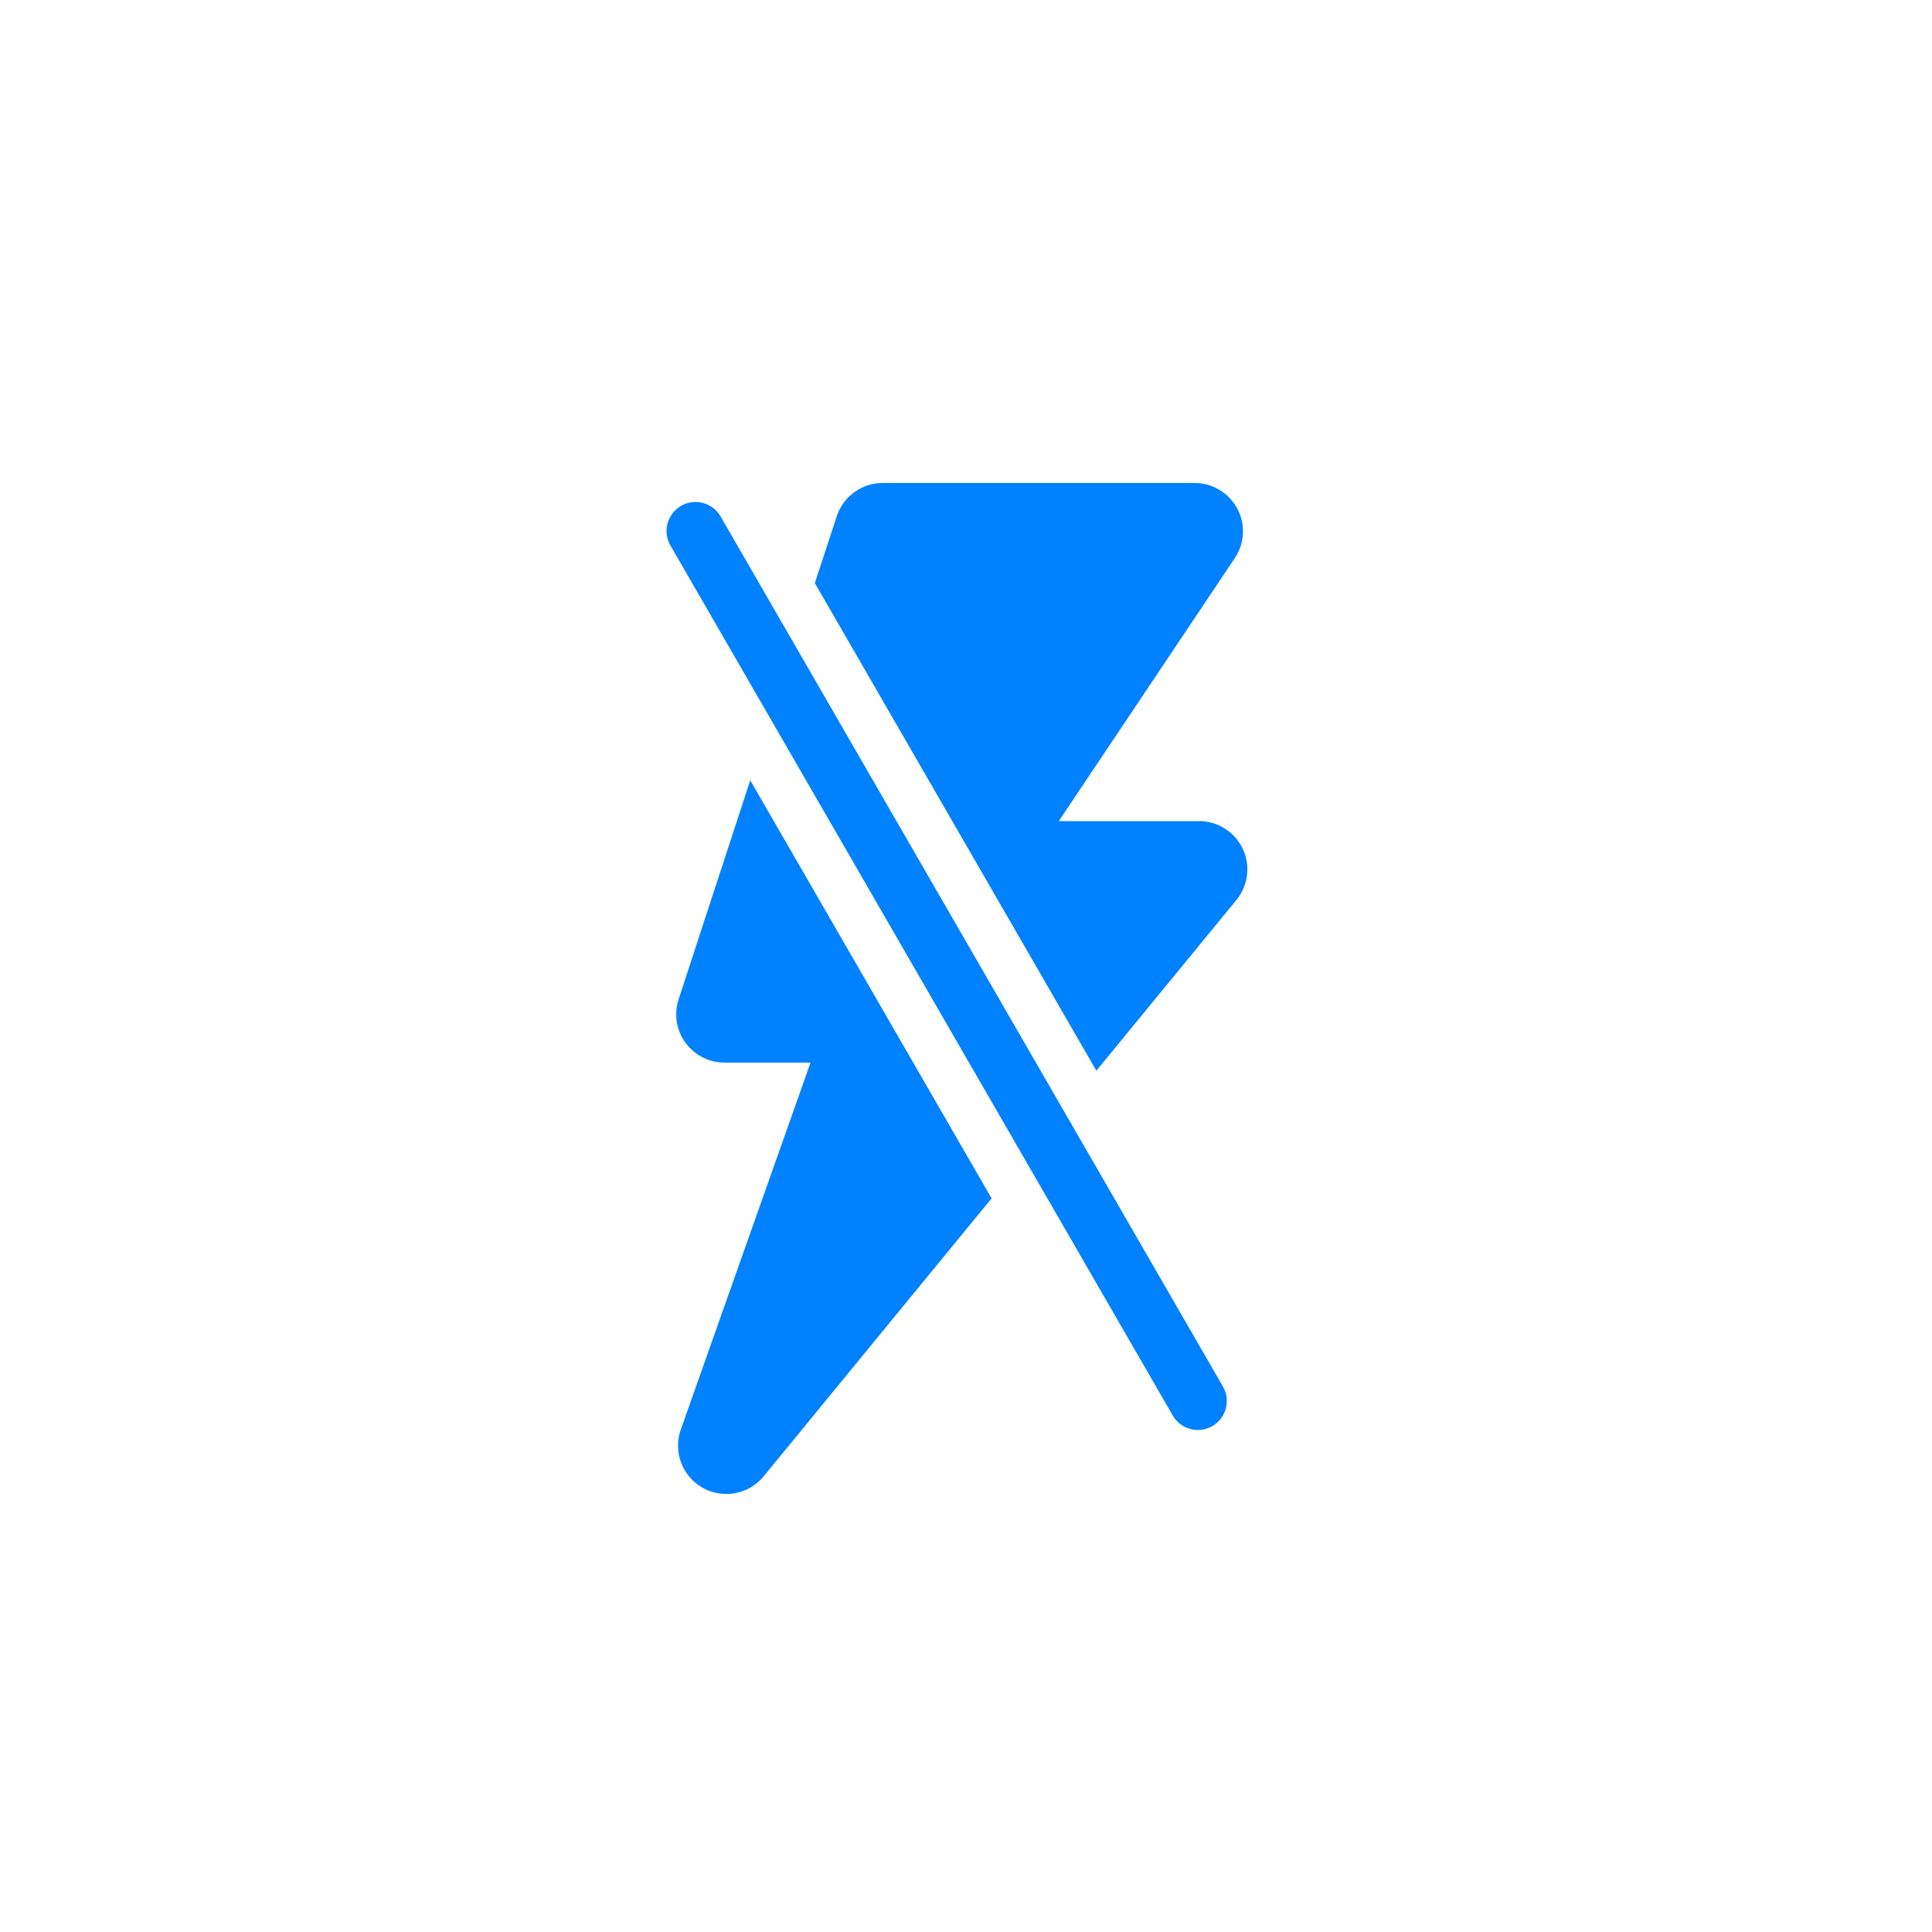 <?xml version="1.0" encoding="UTF-8"?>
<svg width="40px" height="40px" viewBox="0 0 40 40" version="1.1" xmlns="http://www.w3.org/2000/svg" xmlns:xlink="http://www.w3.org/1999/xlink">
    <title>关闭闪光灯-press</title>
    <g id="关闭闪光灯-press" stroke="none" stroke-width="1" fill="none" fill-rule="evenodd">
        <path d="M15.533,16.155 L20.53,24.811 L15.811,30.565 C15.461,30.992 14.831,31.055 14.404,30.704 C14.078,30.437 13.955,29.995 14.095,29.598 L16.781,22 L15,22 C14.448,22 14,21.552 14,21 C14,20.894 14.017,20.789 14.05,20.689 L15.533,16.155 Z M24.734,10 C25.286,10 25.734,10.448 25.734,11 C25.734,11.198 25.675,11.392 25.565,11.556 L21.921,17 L24.825,17 C25.378,17 25.825,17.448 25.825,18 C25.825,18.231 25.745,18.455 25.598,18.634 L22.699,22.168 L16.87,12.072 L17.324,10.689 C17.458,10.278 17.842,10 18.274,10 L24.734,10 Z" id="形状结合" fill="#0081FF" fill-rule="nonzero"></path>
        <path d="M19.6,9 C19.931,9 20.2,9.269 20.2,9.6 L20.2,30.4 C20.2,30.731 19.931,31 19.6,31 C19.269,31 19,30.731 19,30.4 L19,9.6 C19,9.269 19.269,9 19.6,9 Z" id="矩形" fill="#0081FF" fill-rule="nonzero" transform="translate(19.6, 20) rotate(-30) translate(-19.6, -20) "></path>
    </g>
</svg>